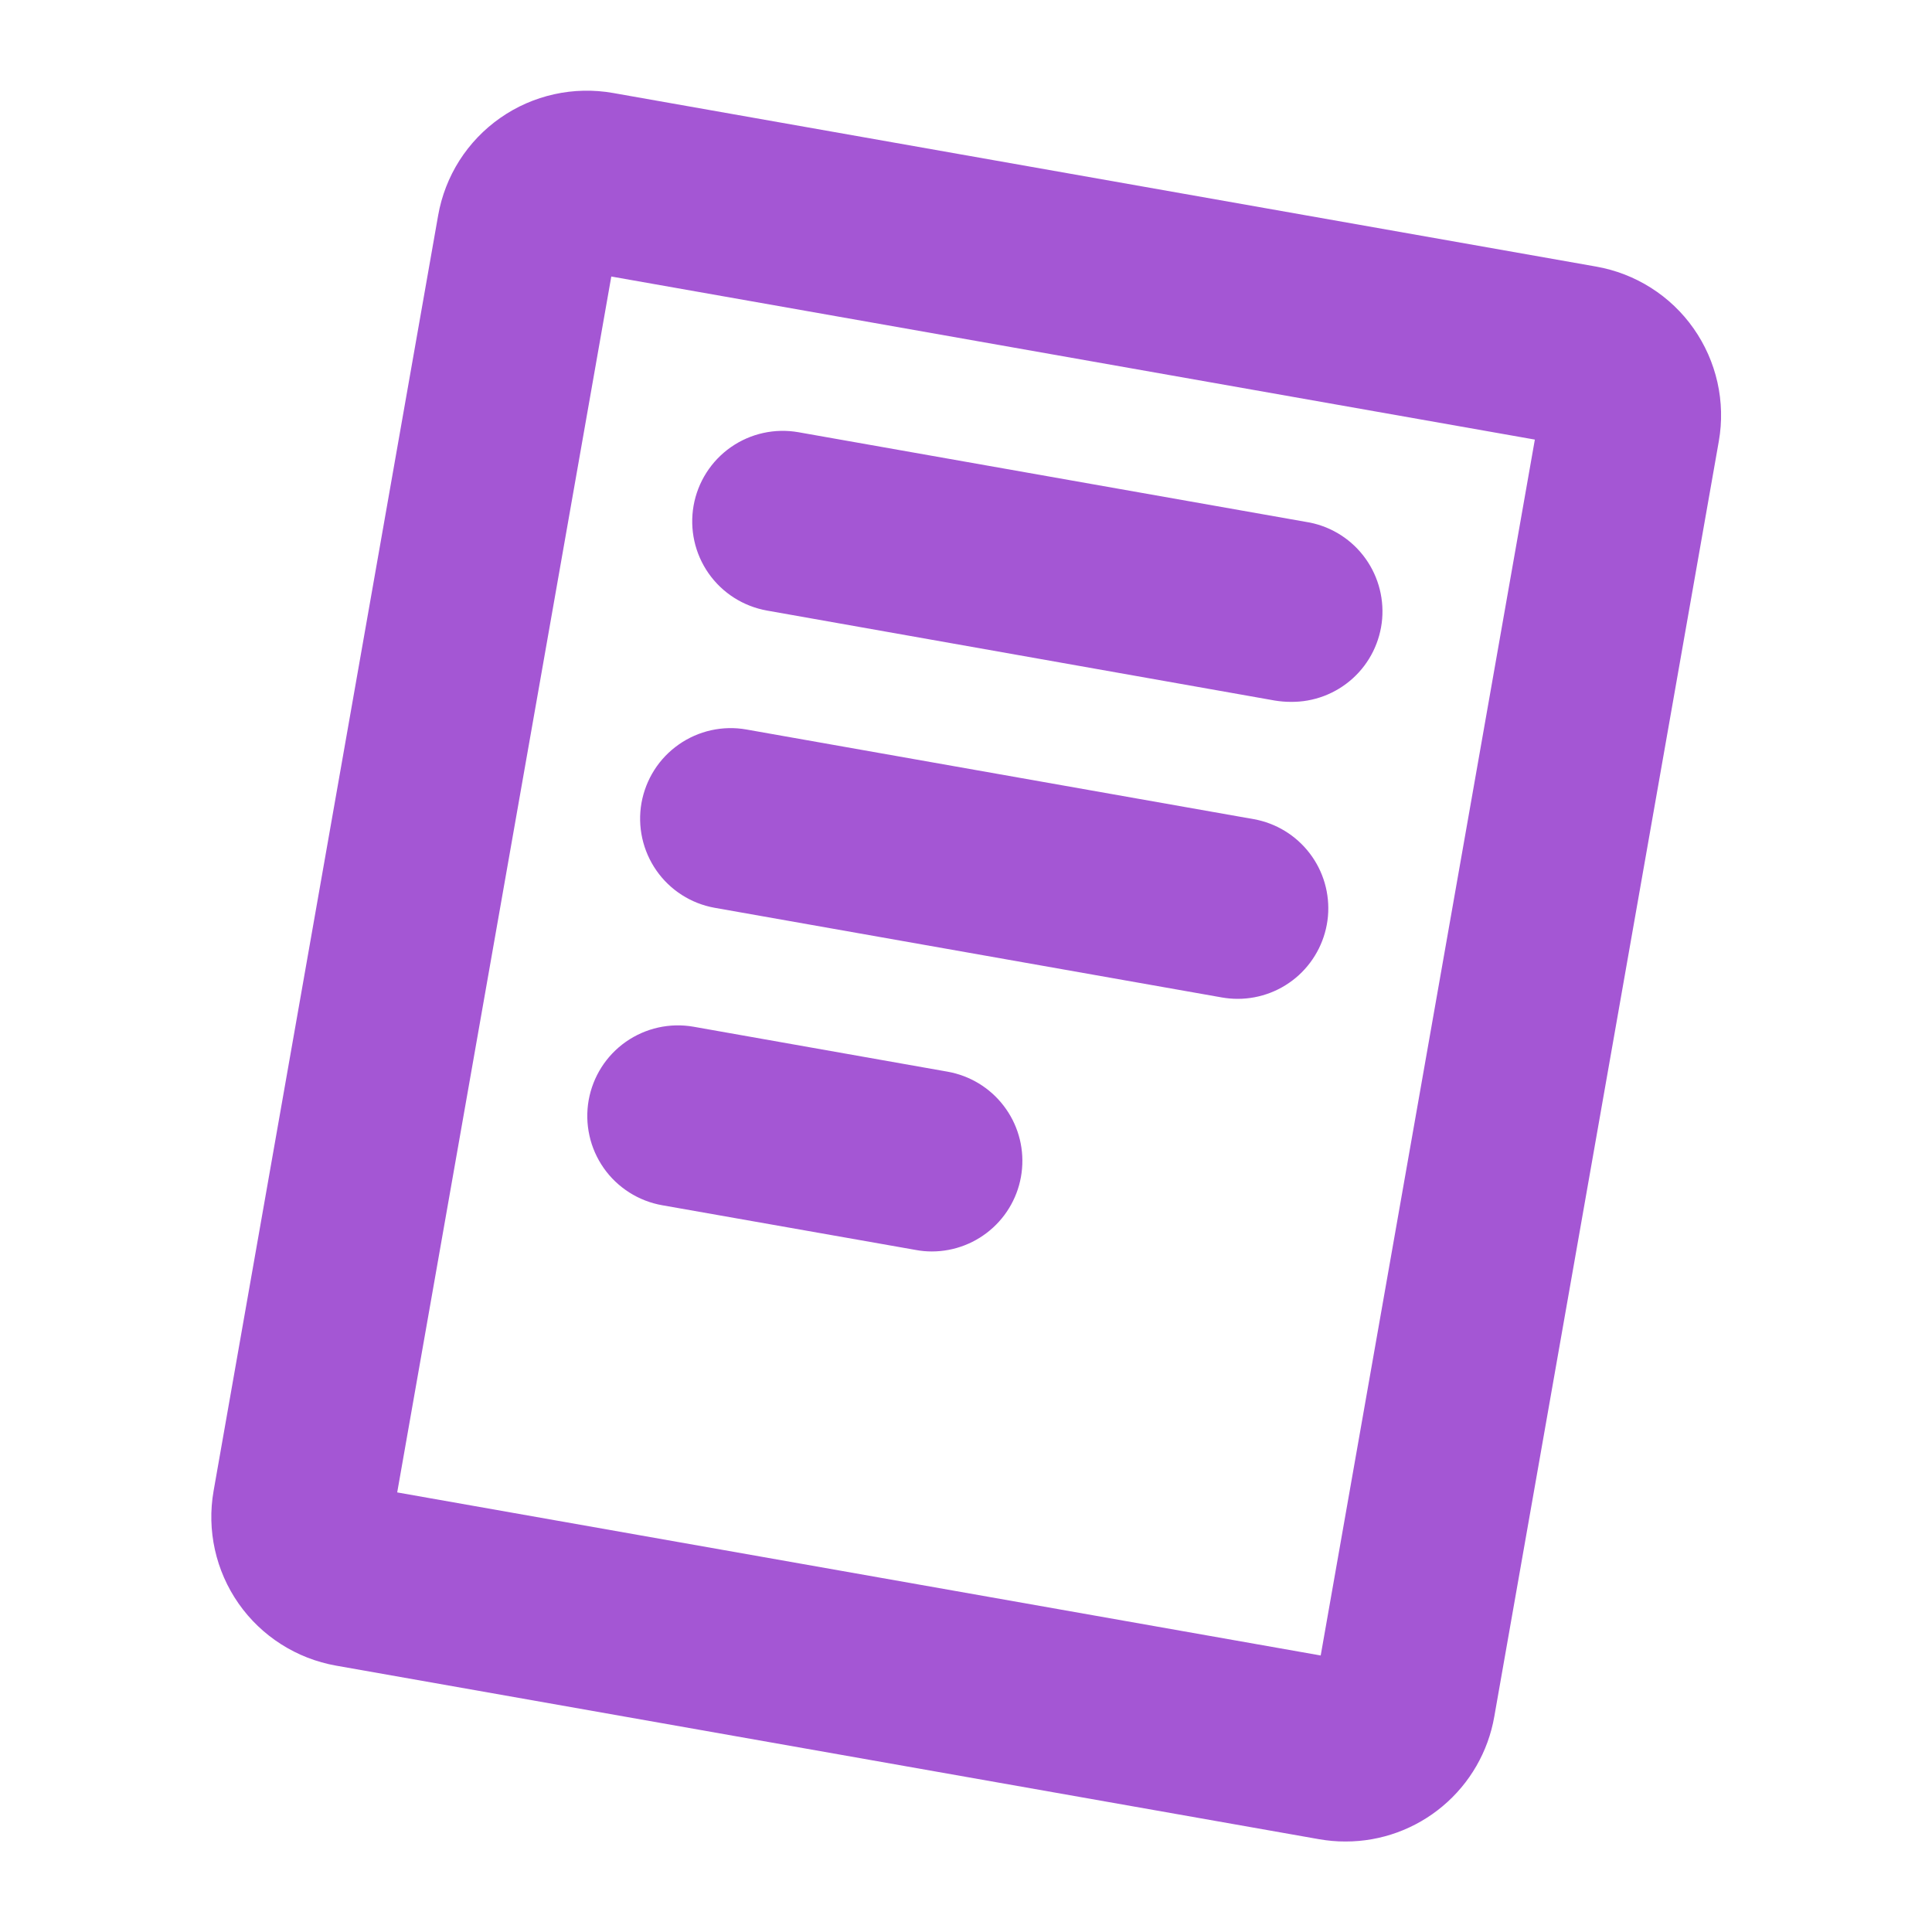 <svg width="32" height="32" viewBox="0 0 32 32" fill="none" xmlns="http://www.w3.org/2000/svg">
<path d="M26.435 4.415L10.154 1.54C9.831 1.483 9.499 1.49 9.179 1.561C8.858 1.632 8.554 1.765 8.285 1.954C8.016 2.142 7.787 2.381 7.61 2.658C7.434 2.935 7.314 3.244 7.257 3.568L3.538 24.693C3.423 25.345 3.572 26.017 3.952 26.56C4.332 27.103 4.913 27.472 5.565 27.588L21.847 30.463C21.992 30.488 22.139 30.502 22.287 30.501C22.875 30.502 23.445 30.294 23.895 29.916C24.346 29.538 24.649 29.012 24.75 28.433L28.469 7.308C28.526 6.984 28.518 6.653 28.446 6.332C28.374 6.012 28.24 5.709 28.051 5.44C27.863 5.172 27.623 4.943 27.345 4.767C27.068 4.591 26.759 4.472 26.435 4.415ZM21.875 27.42L6.579 24.719L10.125 4.58L25.422 7.281L21.875 27.42ZM11.488 8.375C11.557 7.984 11.779 7.635 12.105 7.407C12.431 7.179 12.834 7.09 13.225 7.159L21.625 8.643C22.001 8.7 22.341 8.898 22.576 9.197C22.811 9.495 22.924 9.872 22.893 10.251C22.861 10.629 22.687 10.982 22.405 11.237C22.123 11.492 21.755 11.631 21.375 11.625C21.287 11.625 21.2 11.617 21.113 11.603L12.704 10.113C12.312 10.043 11.964 9.822 11.736 9.496C11.508 9.17 11.419 8.767 11.488 8.375ZM10.625 13.299C10.66 13.105 10.732 12.919 10.838 12.753C10.944 12.587 11.081 12.444 11.243 12.331C11.404 12.218 11.586 12.138 11.779 12.095C11.971 12.053 12.17 12.048 12.364 12.083L20.767 13.568C21.135 13.634 21.466 13.836 21.693 14.134C21.921 14.432 22.028 14.804 21.995 15.178C21.961 15.551 21.789 15.898 21.513 16.151C21.236 16.404 20.875 16.544 20.5 16.544C20.412 16.544 20.325 16.536 20.238 16.521L11.837 15.036C11.446 14.966 11.099 14.744 10.872 14.418C10.645 14.092 10.556 13.69 10.625 13.299ZM9.75 18.223C9.82 17.831 10.041 17.483 10.367 17.255C10.693 17.027 11.096 16.937 11.488 17.006L15.693 17.75C16.062 17.815 16.395 18.016 16.623 18.314C16.852 18.611 16.961 18.984 16.928 19.358C16.896 19.732 16.724 20.08 16.448 20.333C16.171 20.587 15.809 20.728 15.434 20.728C15.346 20.728 15.258 20.72 15.172 20.704L10.97 19.963C10.776 19.929 10.59 19.857 10.423 19.751C10.257 19.645 10.112 19.508 9.999 19.346C9.886 19.184 9.805 19.002 9.763 18.809C9.72 18.616 9.716 18.417 9.75 18.223Z" fill="#A456D4"/>
</svg>
